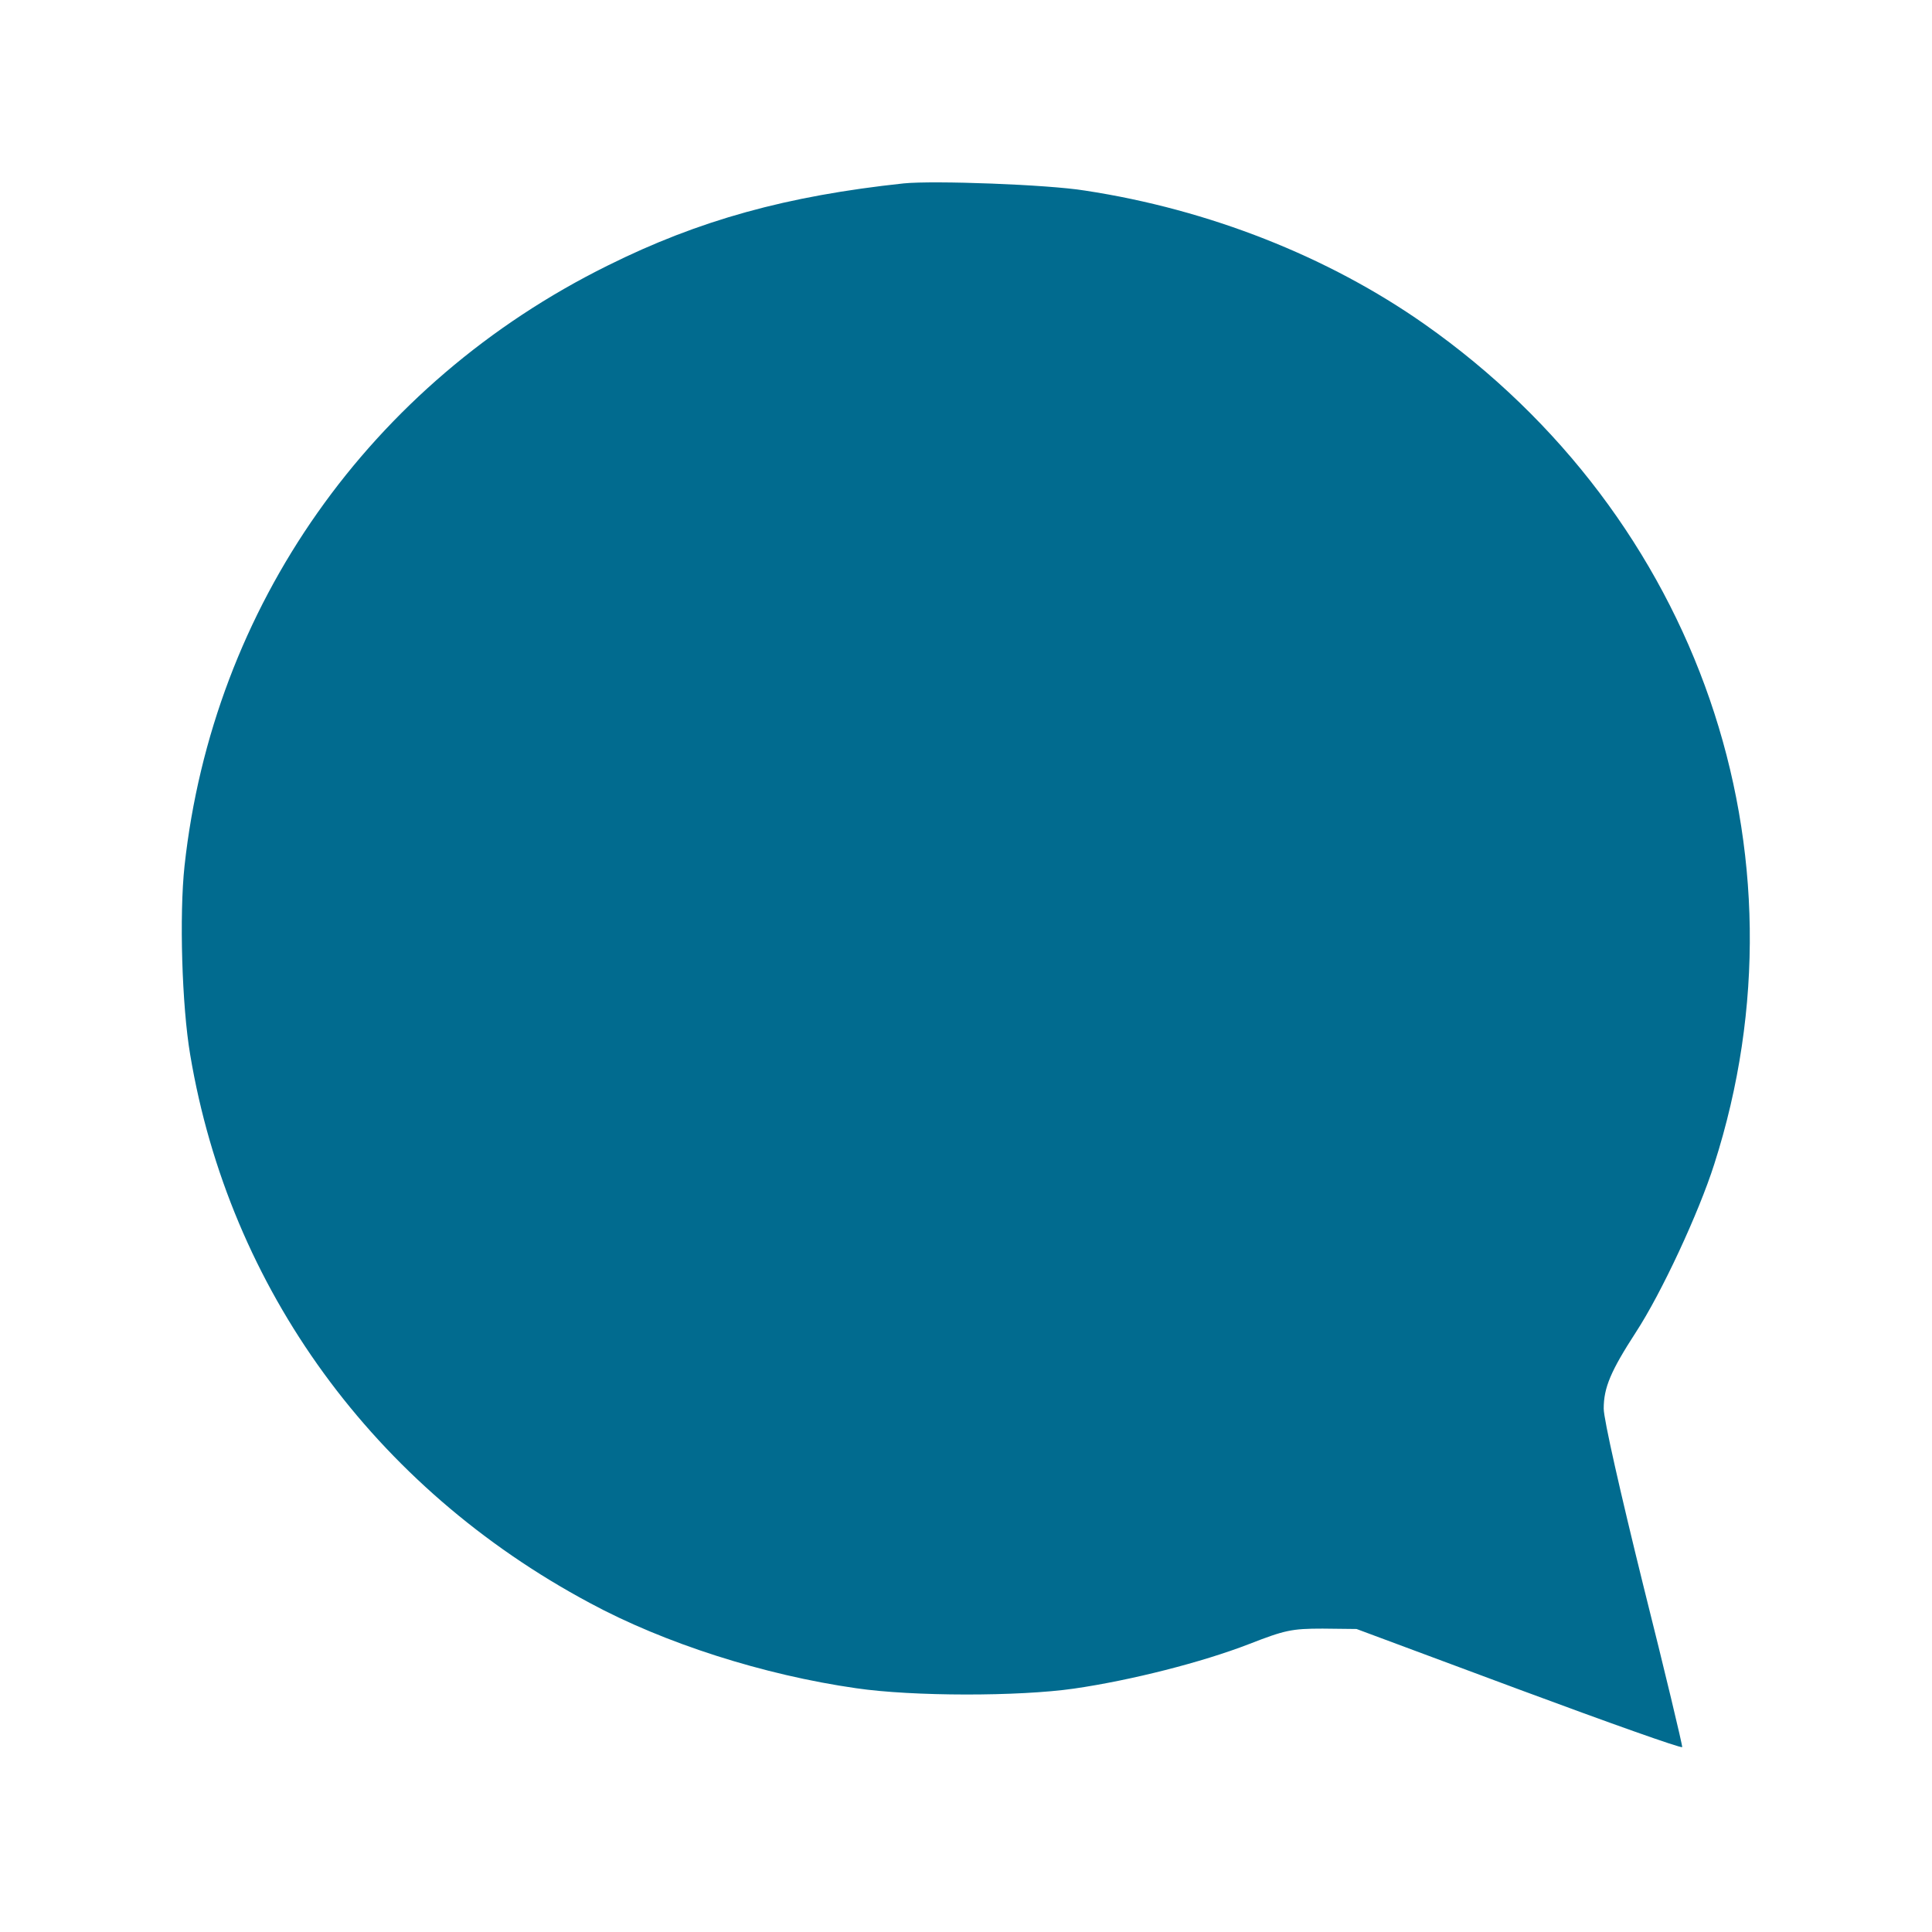 <?xml version="1.0" standalone="no"?>
<!DOCTYPE svg PUBLIC "-//W3C//DTD SVG 20010904//EN"
 "http://www.w3.org/TR/2001/REC-SVG-20010904/DTD/svg10.dtd">
<svg version="1.0" xmlns="http://www.w3.org/2000/svg"
 width="512pt" height="512pt" viewBox="0 0 512 512"
 preserveAspectRatio="xMidYMid meet">
<g transform="translate(0,512) scale(0.1,-0.1)"
fill="#016b8f" stroke="none">
<path d="M2395 4634 c-309 -33 -542 -97 -785 -218 -630 -312 -1046 -904 -1121
-1591 -14 -130 -7 -370 15 -500 104 -620 487 -1147 1059 -1453 198 -107 461
-191 706 -226 150 -22 431 -22 577 -1 152 22 340 70 464 118 95 37 113 41 195
41 l90 -1 430 -160 c237 -88 431 -157 433 -153 1 4 -45 197 -103 428 -61 247
-105 441 -105 469 0 56 19 100 85 202 68 104 167 317 208 446 265 827 -41
1715 -768 2226 -255 179 -571 304 -900 354 -98 16 -401 27 -480 19z"/>
</g>
</svg>
